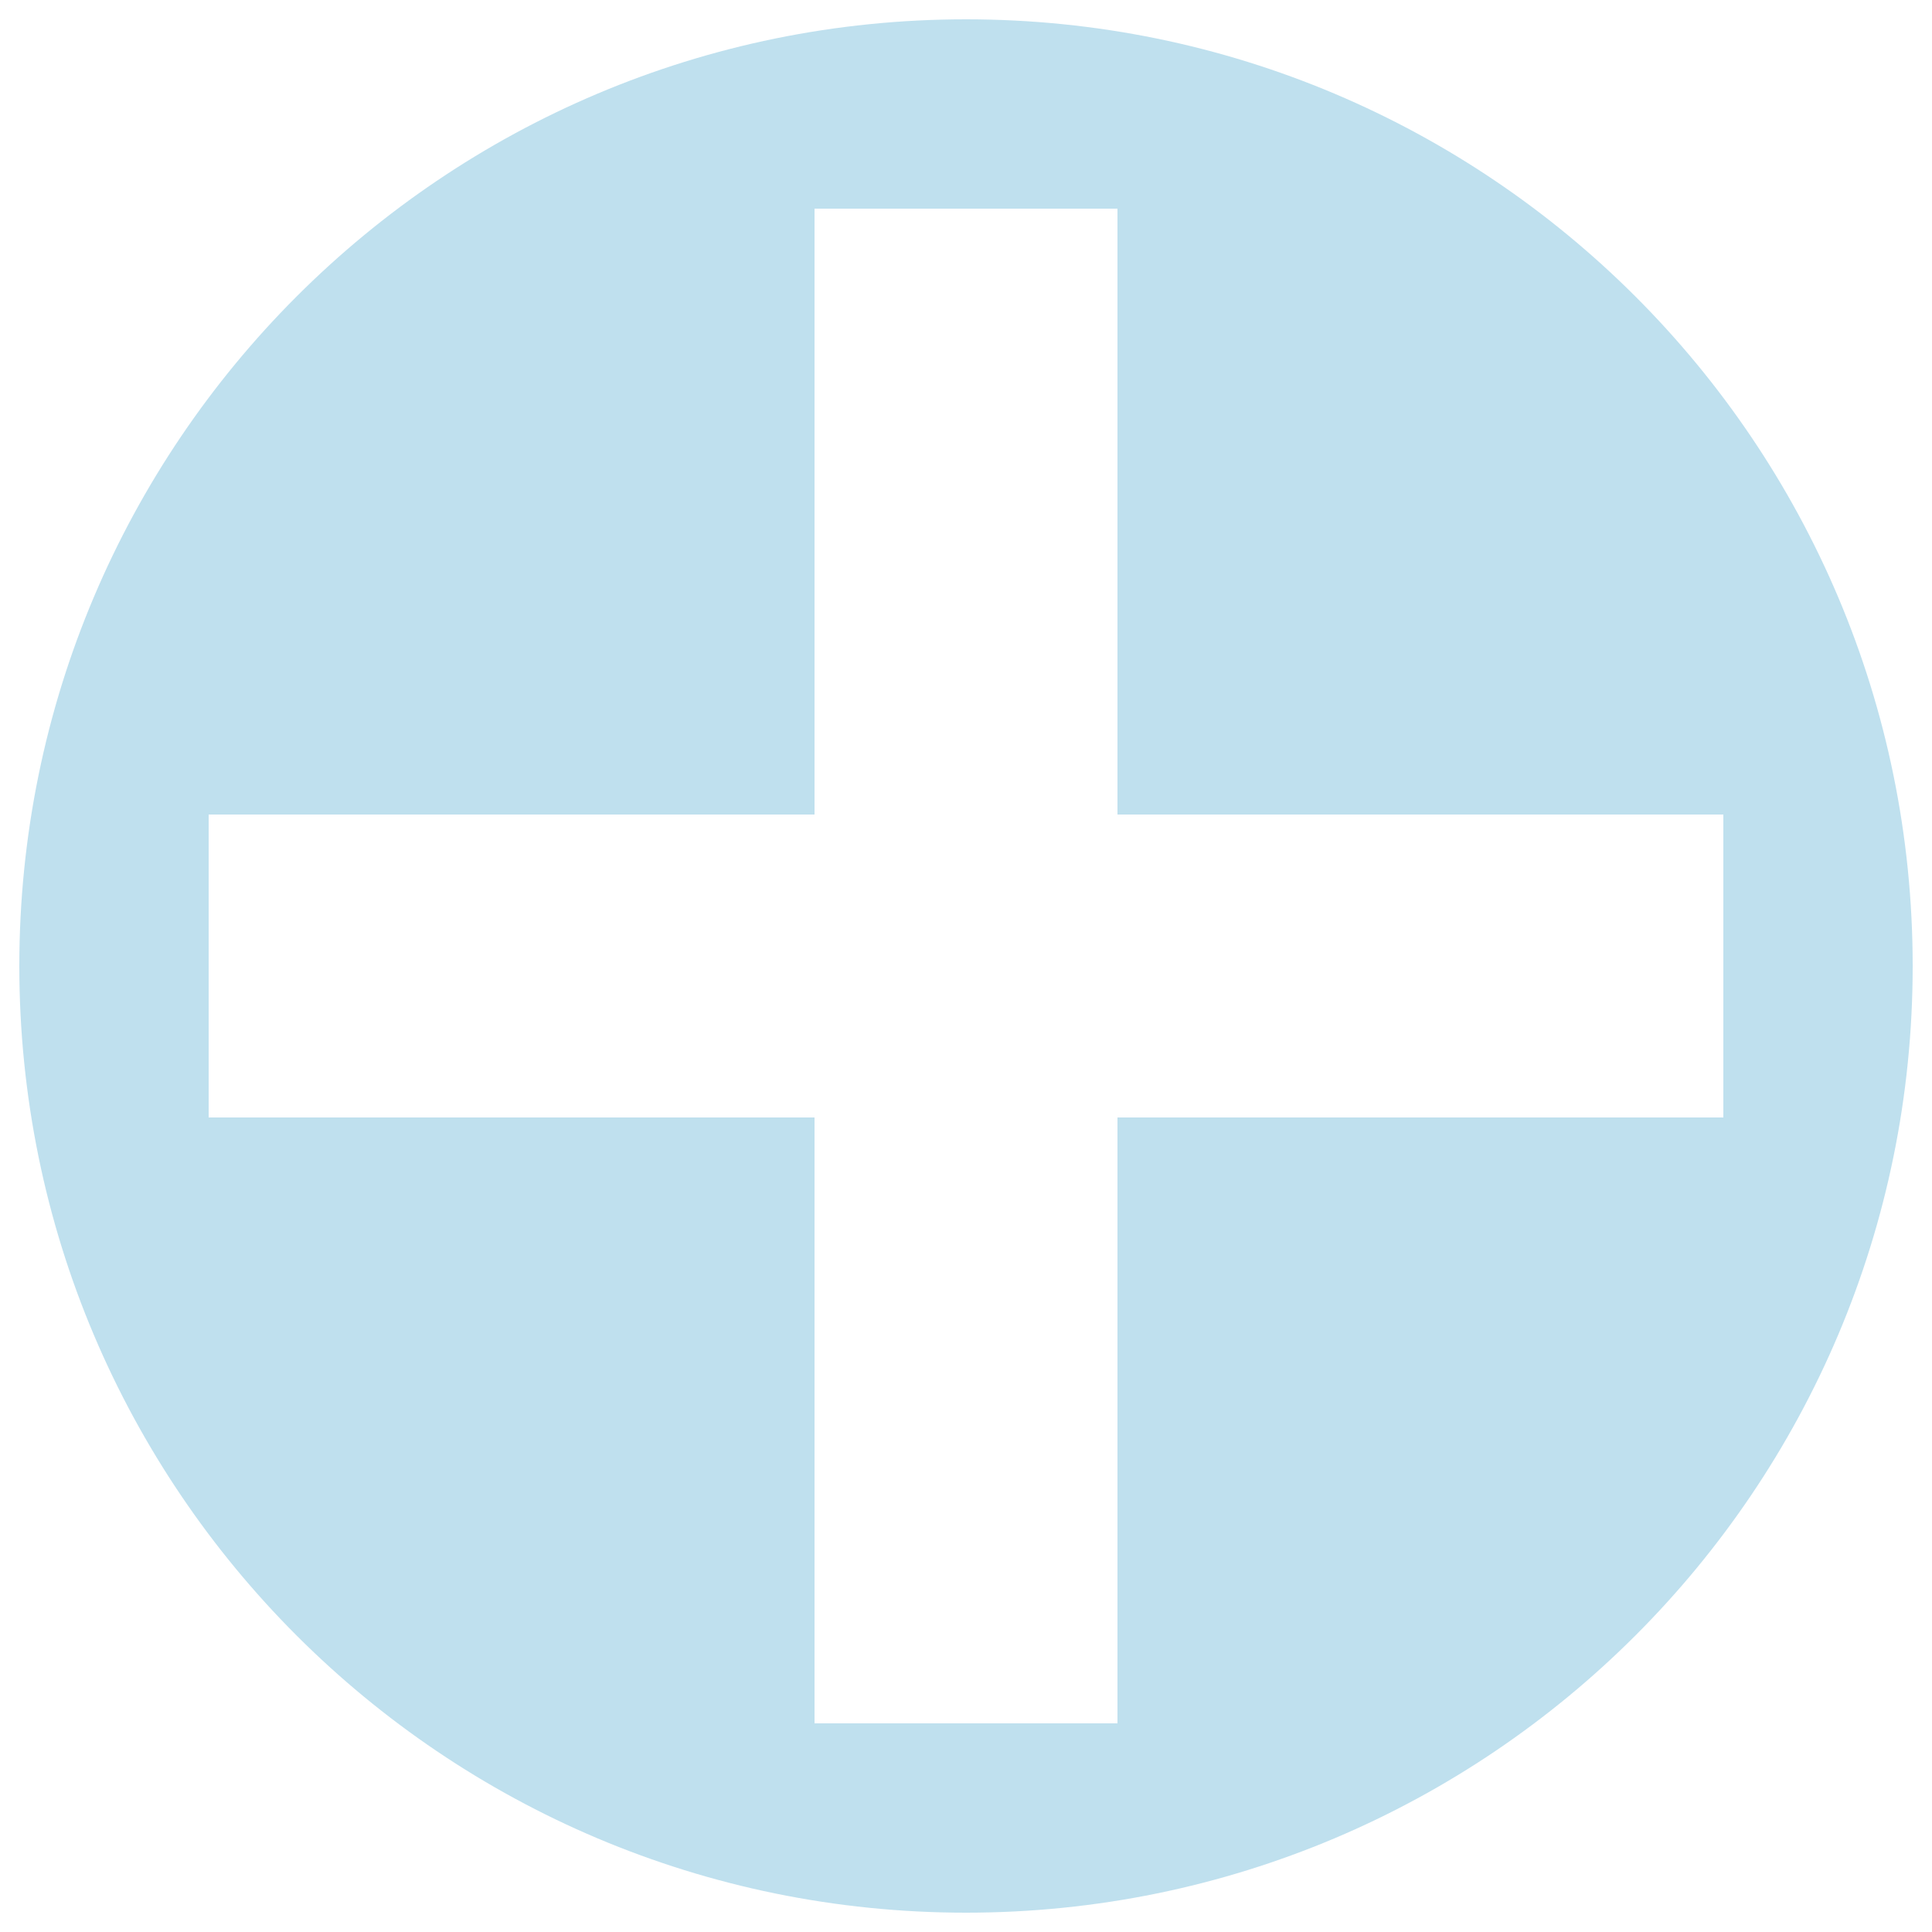 <svg width="80" height="80" viewBox="0 0 80 80" fill="none" xmlns="http://www.w3.org/2000/svg">
<path d="M40 0.8C18.344 0.8 0.8 18.344 0.8 40C0.8 61.656 18.344 79.2 40 79.2C61.656 79.2 79.2 61.656 79.2 40C79.2 18.344 61.656 0.8 40 0.8ZM46.272 46.272V71.36H33.728V46.272H8.64V33.728H33.728V8.64H46.272V33.728H71.36V46.272H46.272Z" fill="#BFE0EE"/>
</svg>
